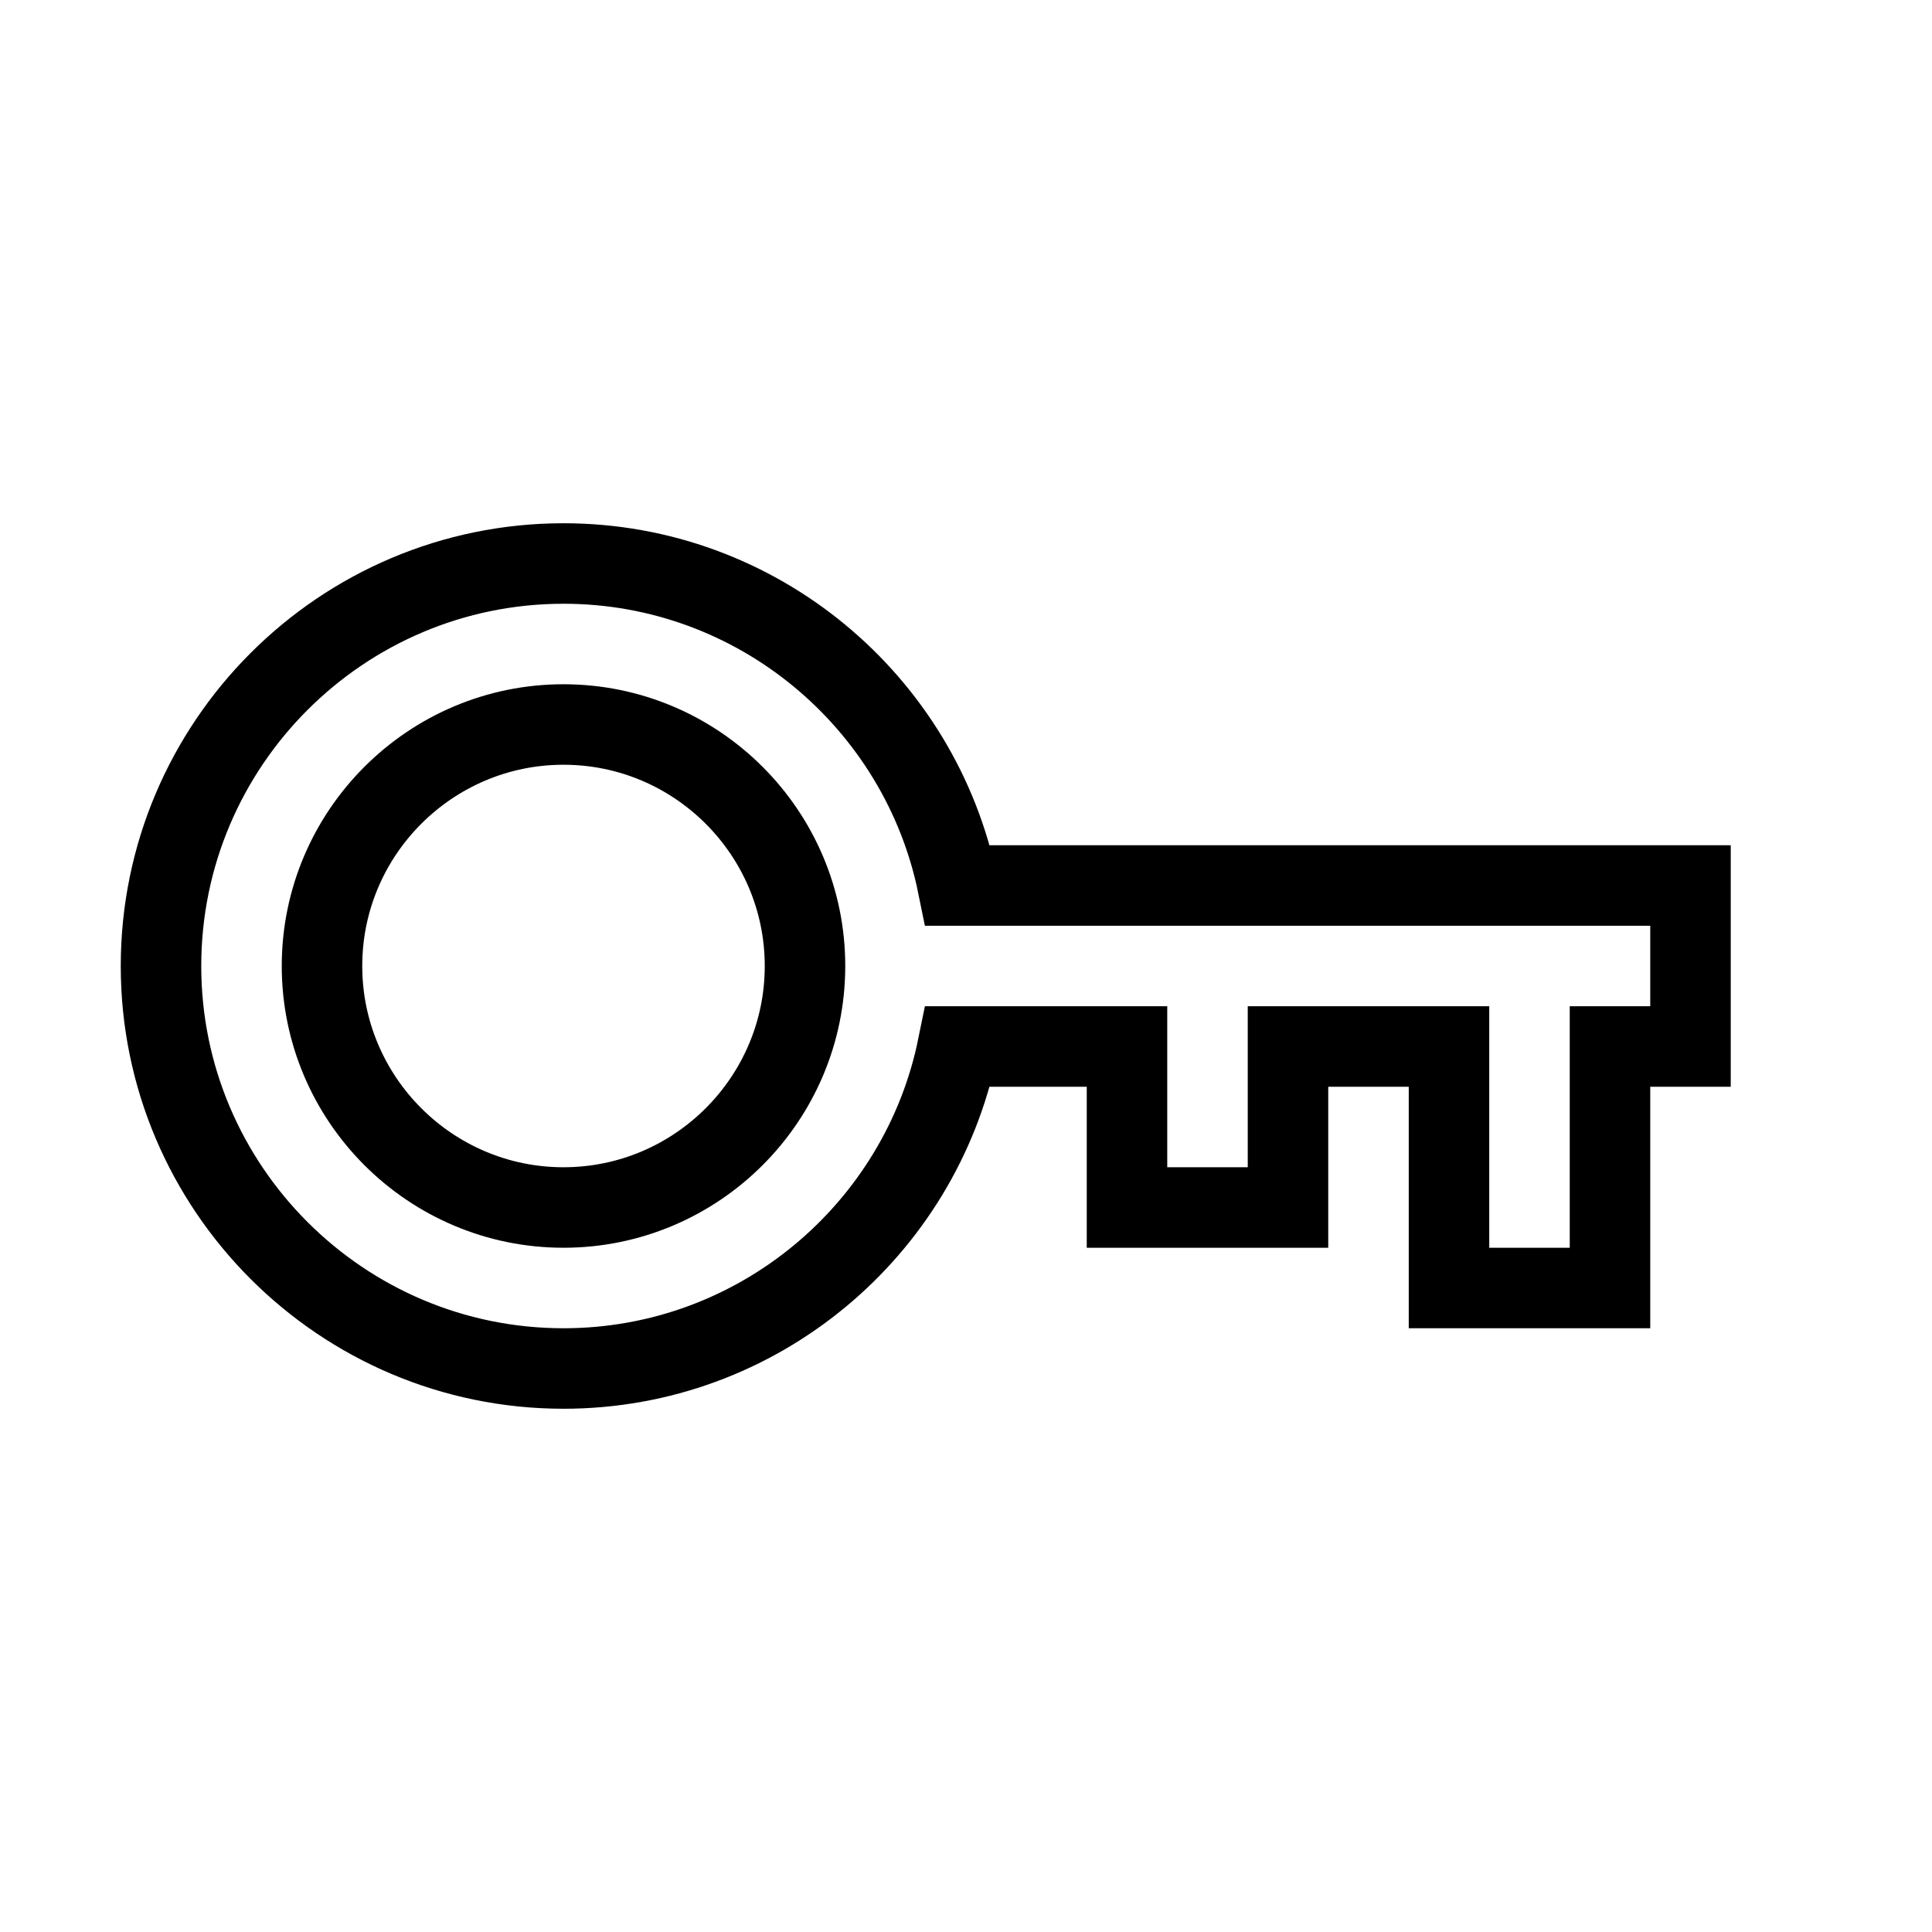 <svg xmlns="http://www.w3.org/2000/svg" fill="none" stroke="currentColor" viewBox="0 0 24 24"><path d="M7,17c2.414,0,4.435-1.721,4.898-4H14v2h2v-2h2v3h2v-3h1v-2h-9.102C11.435,8.721,9.414,7,7,7c-2.757,0-5,2.243-5,5 S4.243,17,7,17z M7,9c1.654,0,3,1.346,3,3s-1.346,3-3,3s-3-1.346-3-3S5.346,9,7,9z"/></svg>